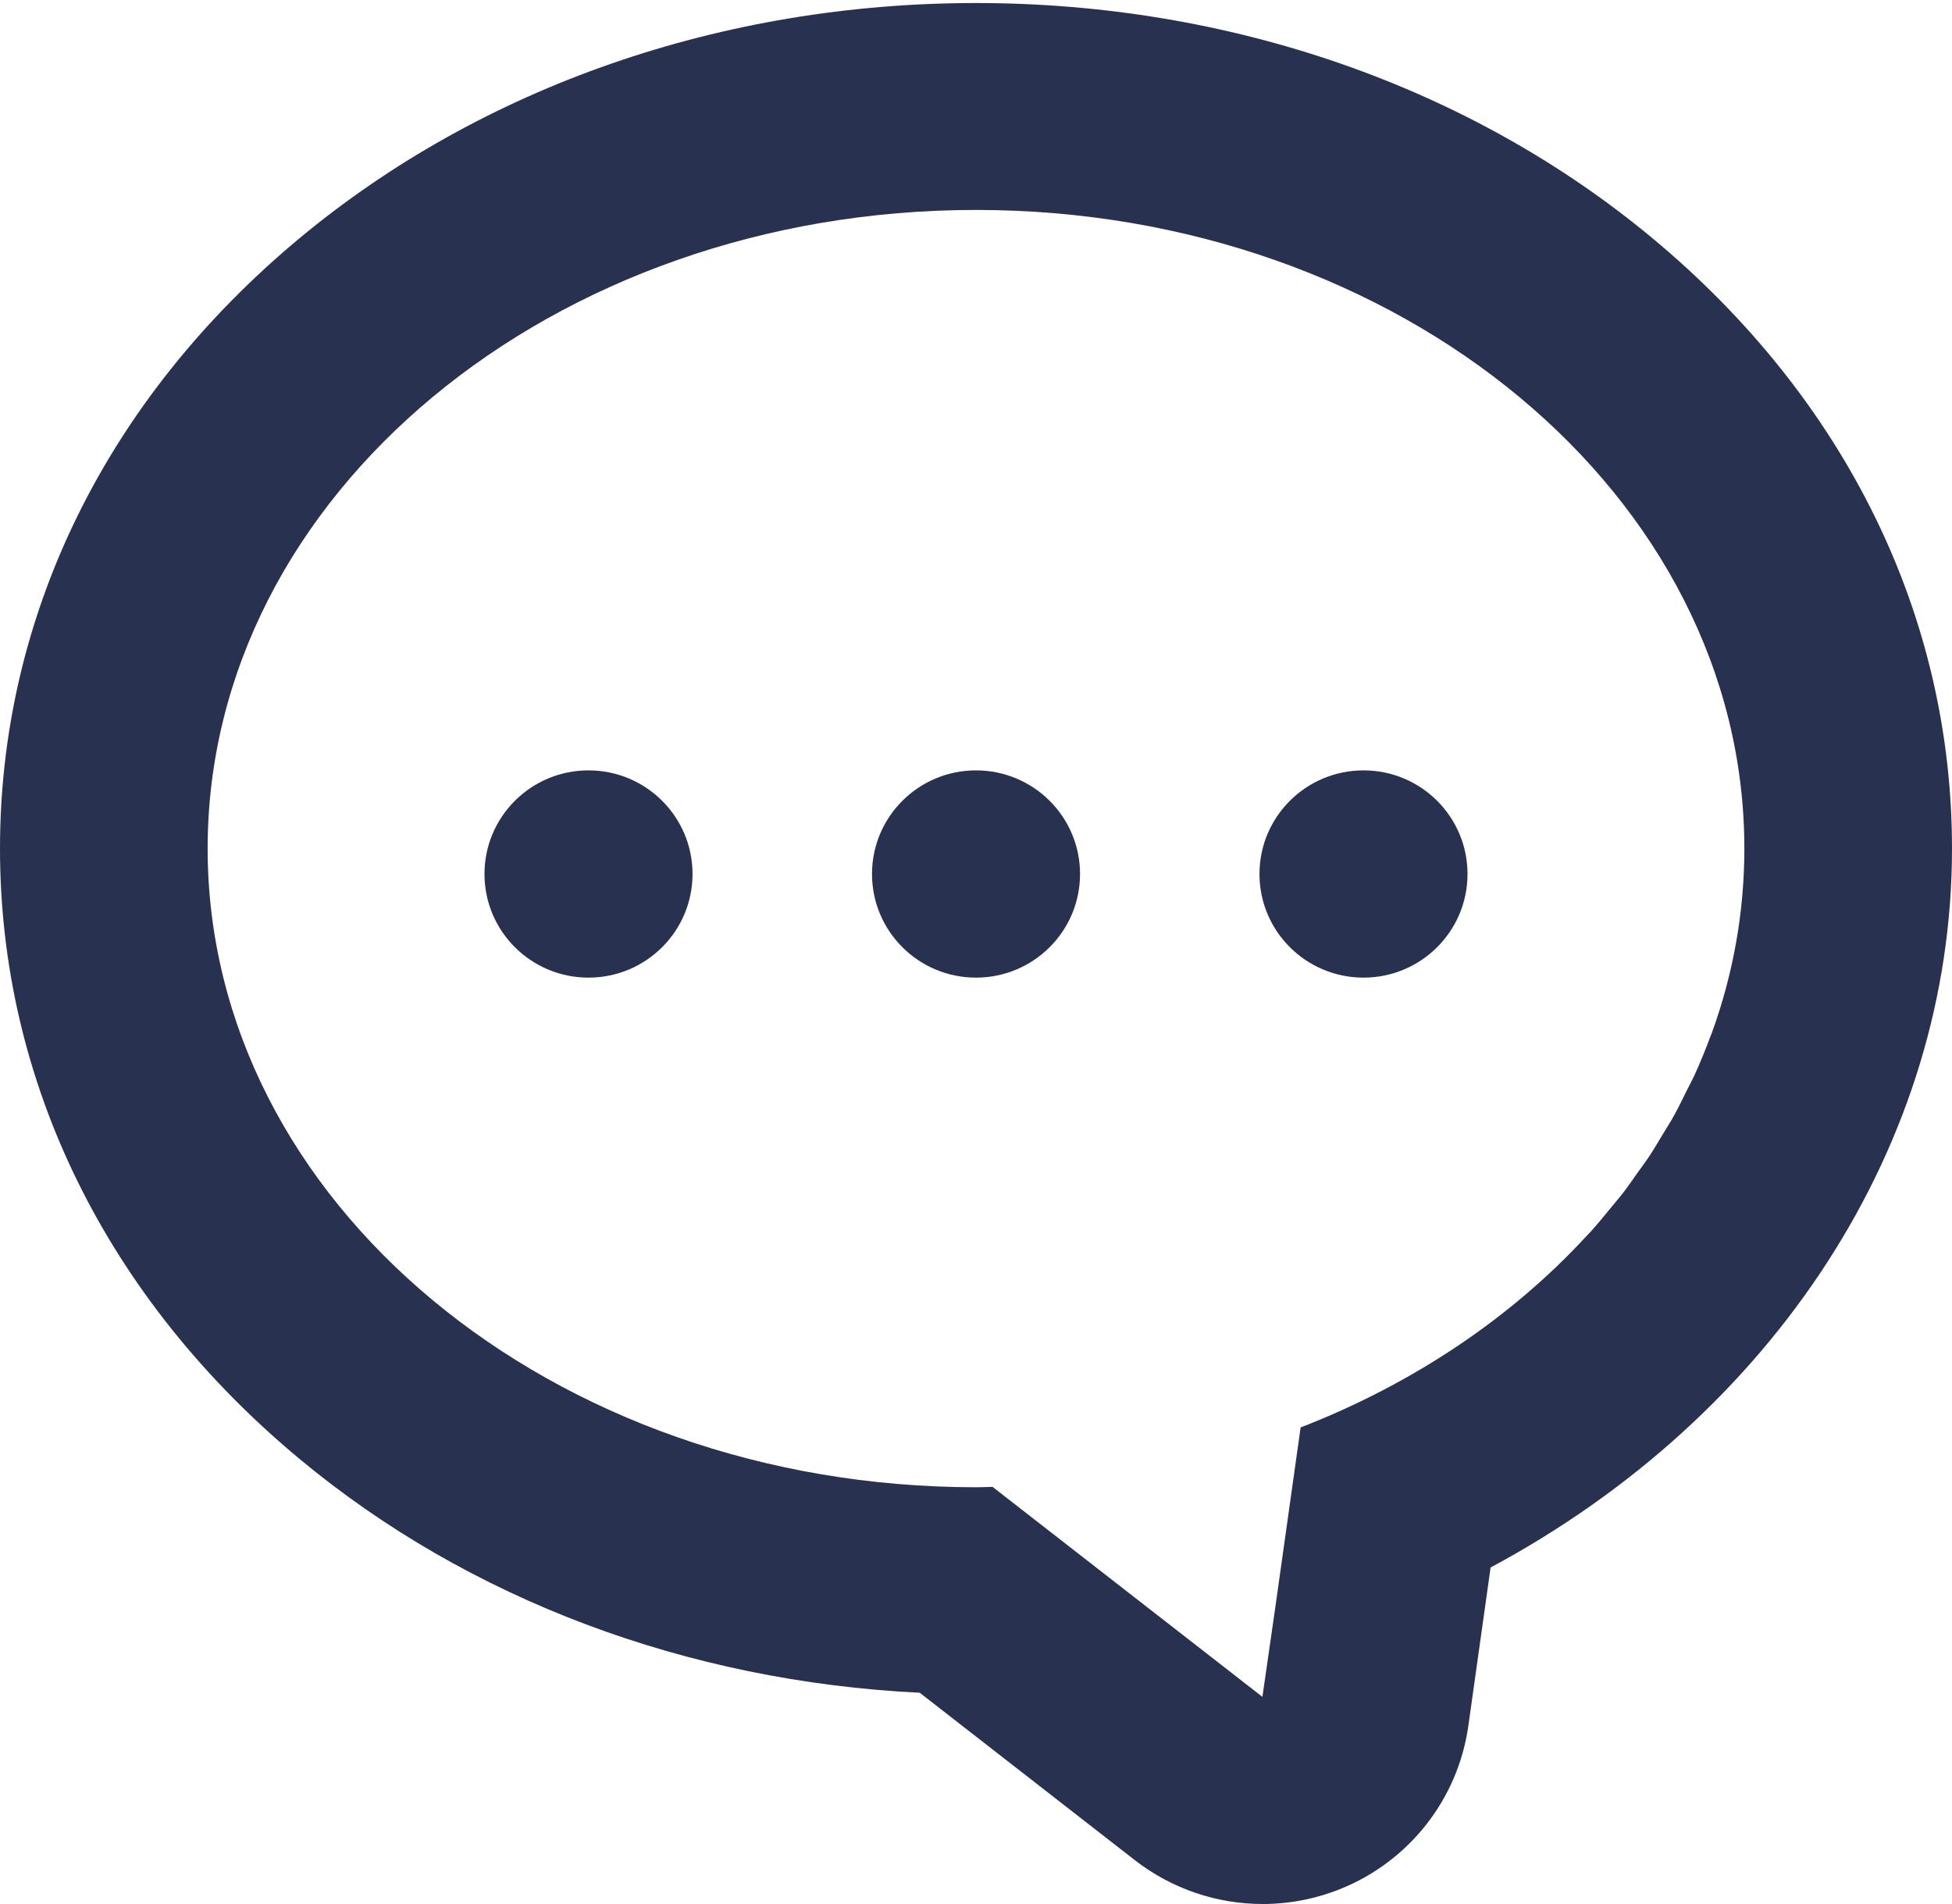 <?xml version="1.0" encoding="UTF-8" standalone="no"?>
<svg width="40px" height="39px" viewBox="0 0 40 39" version="1.1" xmlns="http://www.w3.org/2000/svg" xmlns:xlink="http://www.w3.org/1999/xlink">
    <!-- Generator: Sketch 41.1 (35376) - http://www.bohemiancoding.com/sketch -->
    <title>Group</title>
    <desc>Created with Sketch.</desc>
    <defs></defs>
    <g id="入居者対応---トップ" stroke="none" stroke-width="1" fill="none" fill-rule="evenodd">
        <g id="ManualTop" transform="translate(-1010, -792)" fill="#283250">
            <g id="Article" transform="translate(280, 300)">
                <g id="コメント･感想のフリーアイコン-14" transform="translate(730, 492)">
                    <g id="_x31_0">
                        <g id="Group">
                            <path d="M33.859,4.878 C30.122,1.772 25.2,0.062 20,0.062 C14.8,0.062 9.879,1.772 6.141,4.878 C2.181,8.169 0,12.611 0,17.385 C0,22.16 2.181,26.602 6.141,29.892 C9.601,32.768 14.076,34.447 18.847,34.68 L23.255,38.11 C24.016,38.701 24.941,39.008 25.875,39.008 C26.413,39.008 26.954,38.906 27.47,38.699 C28.879,38.131 29.877,36.858 30.089,35.358 L30.545,32.114 C36.363,28.991 40,23.43 40,17.385 C40,12.611 37.819,8.169 33.859,4.878 Z M35.055,21.22 C34.956,21.487 34.849,21.751 34.731,22.01 C34.679,22.124 34.618,22.235 34.562,22.348 C34.479,22.515 34.399,22.684 34.307,22.849 C34.231,22.986 34.146,23.119 34.064,23.254 C33.98,23.393 33.899,23.533 33.809,23.67 C33.729,23.791 33.641,23.908 33.556,24.027 C33.451,24.175 33.349,24.325 33.237,24.469 C33.172,24.551 33.102,24.63 33.036,24.712 C32.891,24.889 32.746,25.067 32.591,25.239 C32.563,25.27 32.532,25.299 32.504,25.33 C30.968,26.995 28.964,28.347 26.652,29.245 L26.135,32.919 L25.869,34.764 L20.339,30.462 C20.226,30.464 20.114,30.47 20,30.47 C11.305,30.47 4.255,24.612 4.255,17.385 C4.255,10.159 11.305,4.301 20,4.301 C28.696,4.301 35.745,10.159 35.745,17.385 C35.745,18.696 35.513,19.962 35.081,21.155 C35.073,21.177 35.063,21.199 35.055,21.22 Z" id="Shape"></path>
                            <path d="M12.059,15.783 C10.882,15.783 9.928,16.733 9.928,17.906 C9.928,19.079 10.882,20.029 12.059,20.029 C13.237,20.029 14.191,19.079 14.191,17.906 C14.191,16.733 13.237,15.783 12.059,15.783 Z" id="Shape"></path>
                            <path d="M20,15.783 C18.823,15.783 17.869,16.733 17.869,17.906 C17.869,19.079 18.823,20.029 20,20.029 C21.177,20.029 22.132,19.079 22.132,17.906 C22.132,16.733 21.177,15.783 20,15.783 Z" id="Shape"></path>
                            <path d="M27.941,15.783 C26.764,15.783 25.809,16.733 25.809,17.906 C25.809,19.079 26.764,20.029 27.941,20.029 C29.118,20.029 30.072,19.079 30.072,17.906 C30.072,16.733 29.118,15.783 27.941,15.783 Z" id="Shape"></path>
                        </g>
                    </g>
                </g>
            </g>
        </g>
    </g>
</svg>